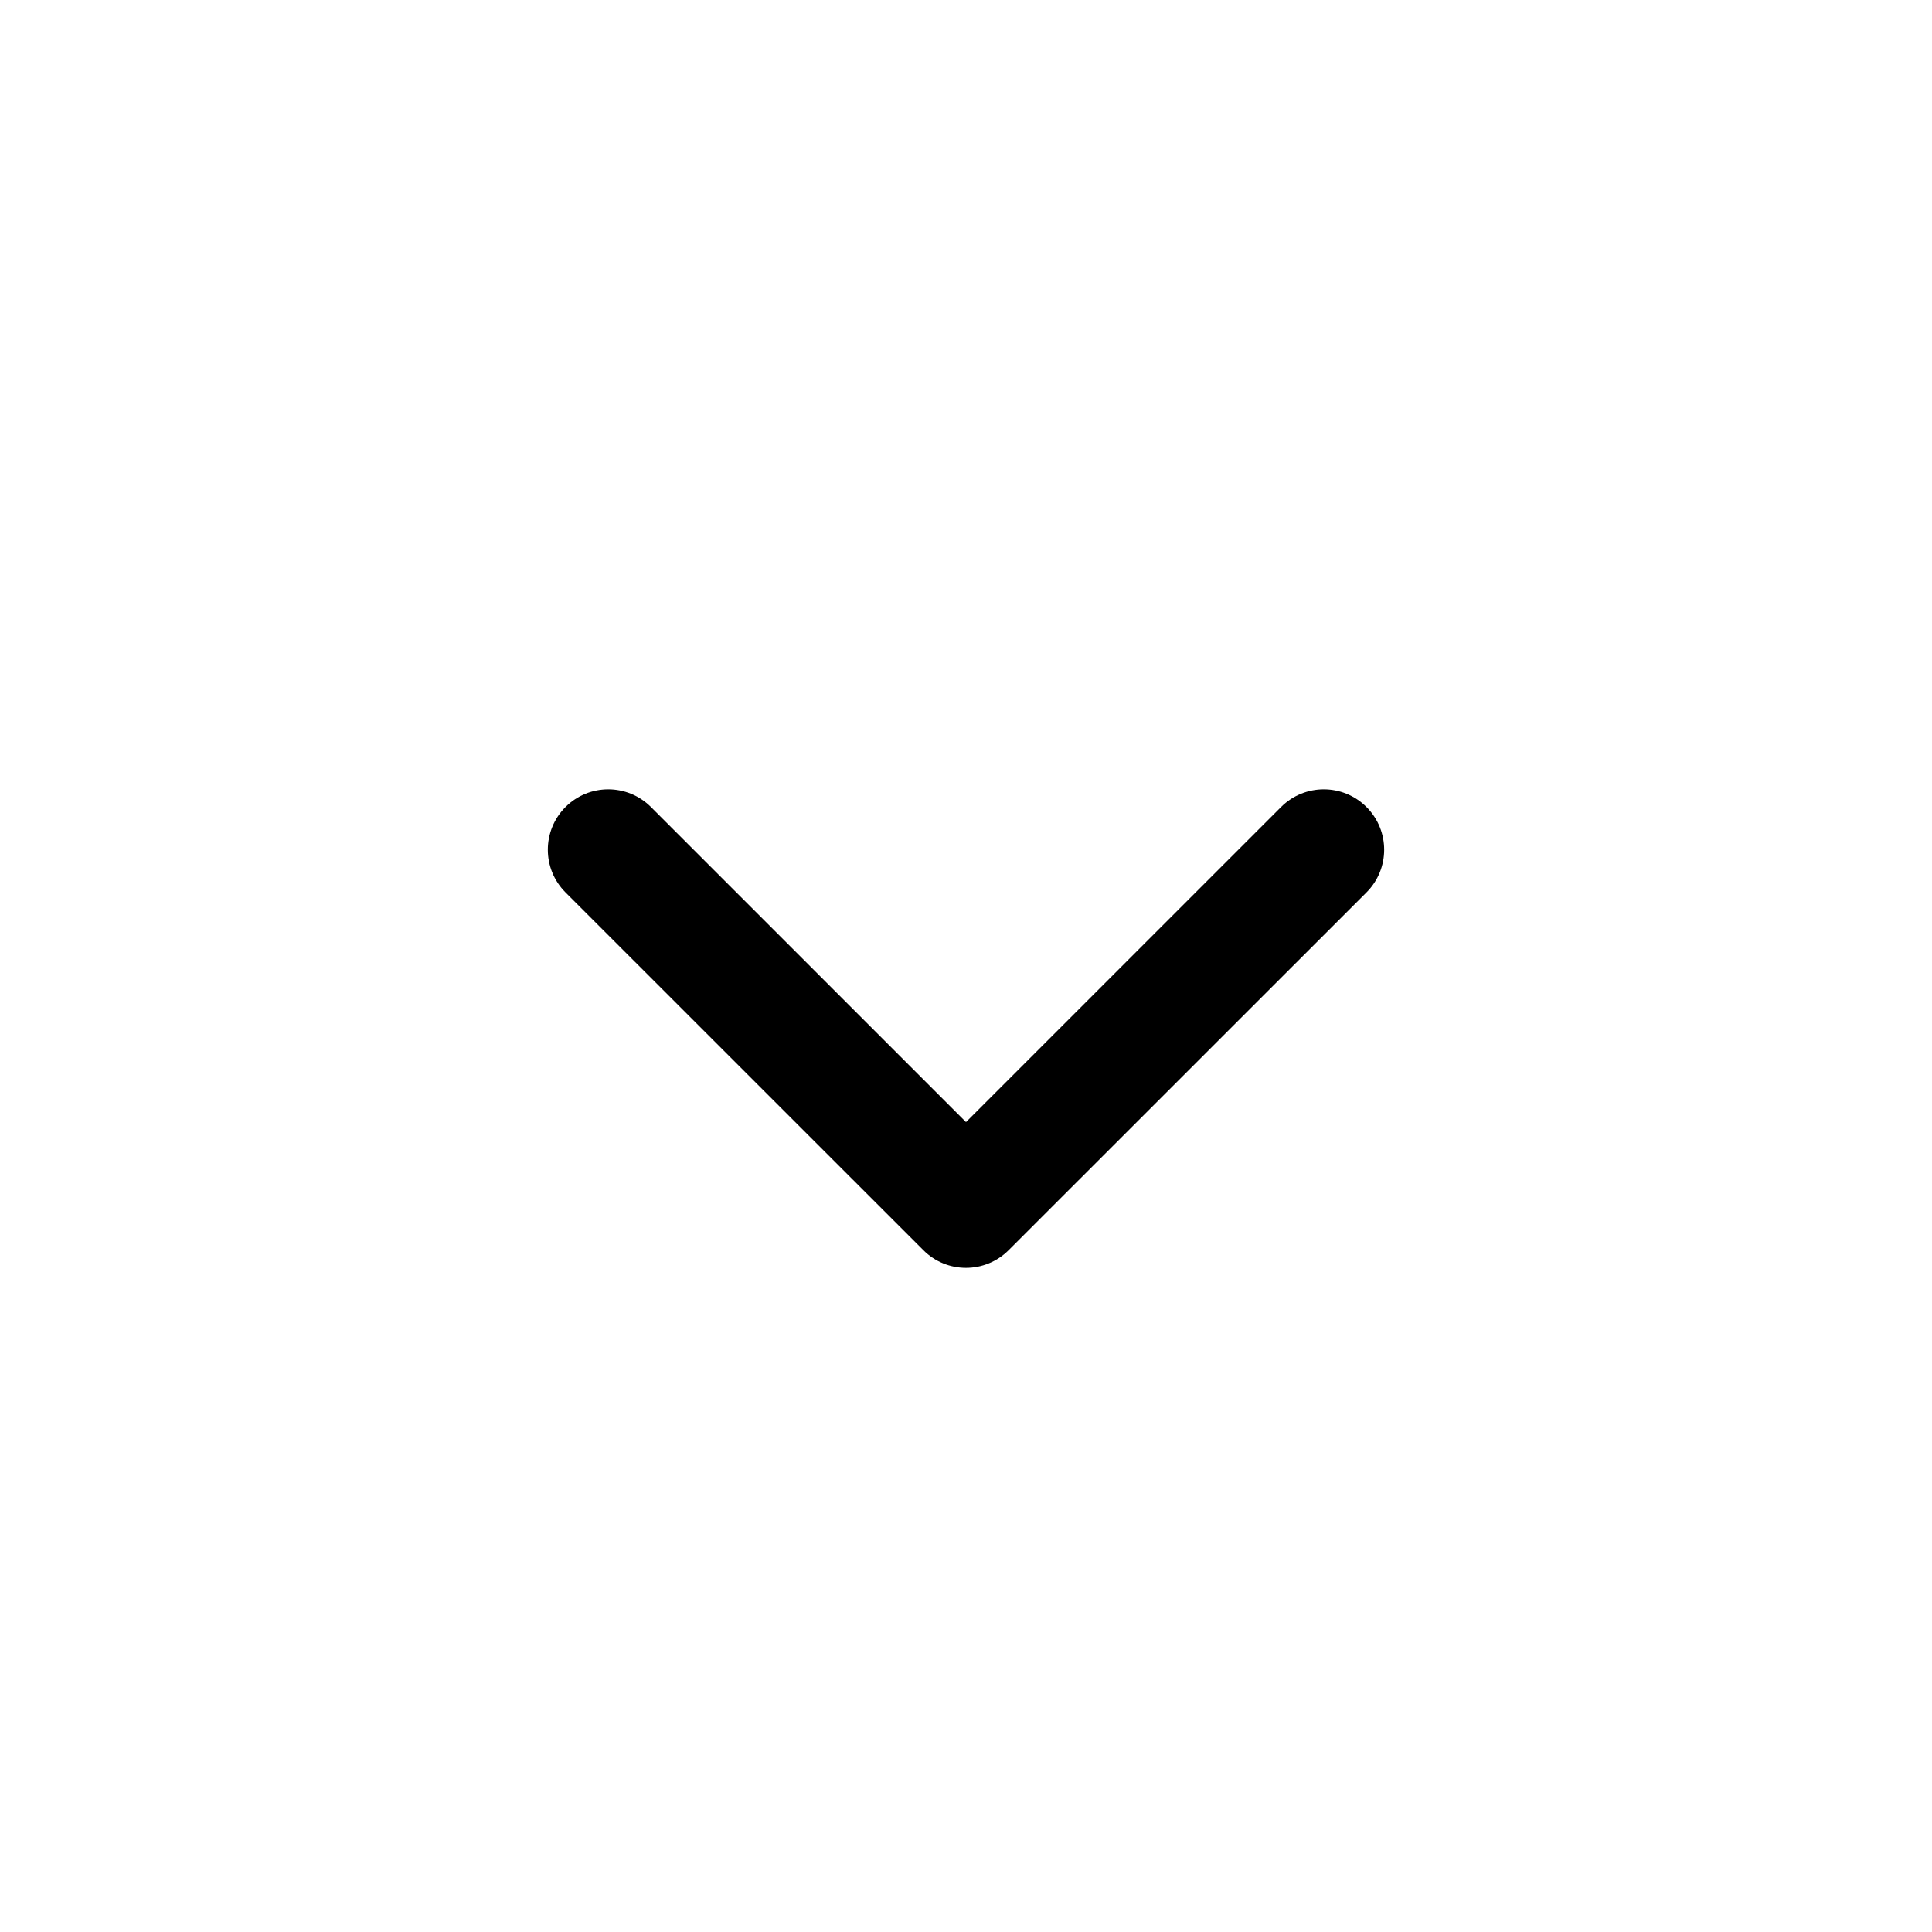 <svg width="24" height="24" viewBox="0 0 24 24" fill="none" xmlns="http://www.w3.org/2000/svg">
<path fill-rule="evenodd" clip-rule="evenodd" d="M16.975 10.025C17.268 10.318 17.268 10.793 16.975 11.086L12.53 15.53C12.237 15.823 11.762 15.823 11.47 15.53L7.025 11.086C6.732 10.793 6.732 10.318 7.025 10.025C7.318 9.732 7.793 9.732 8.086 10.025L12 13.939L15.914 10.025C16.207 9.732 16.682 9.732 16.975 10.025Z" fill="black"/>
</svg>
